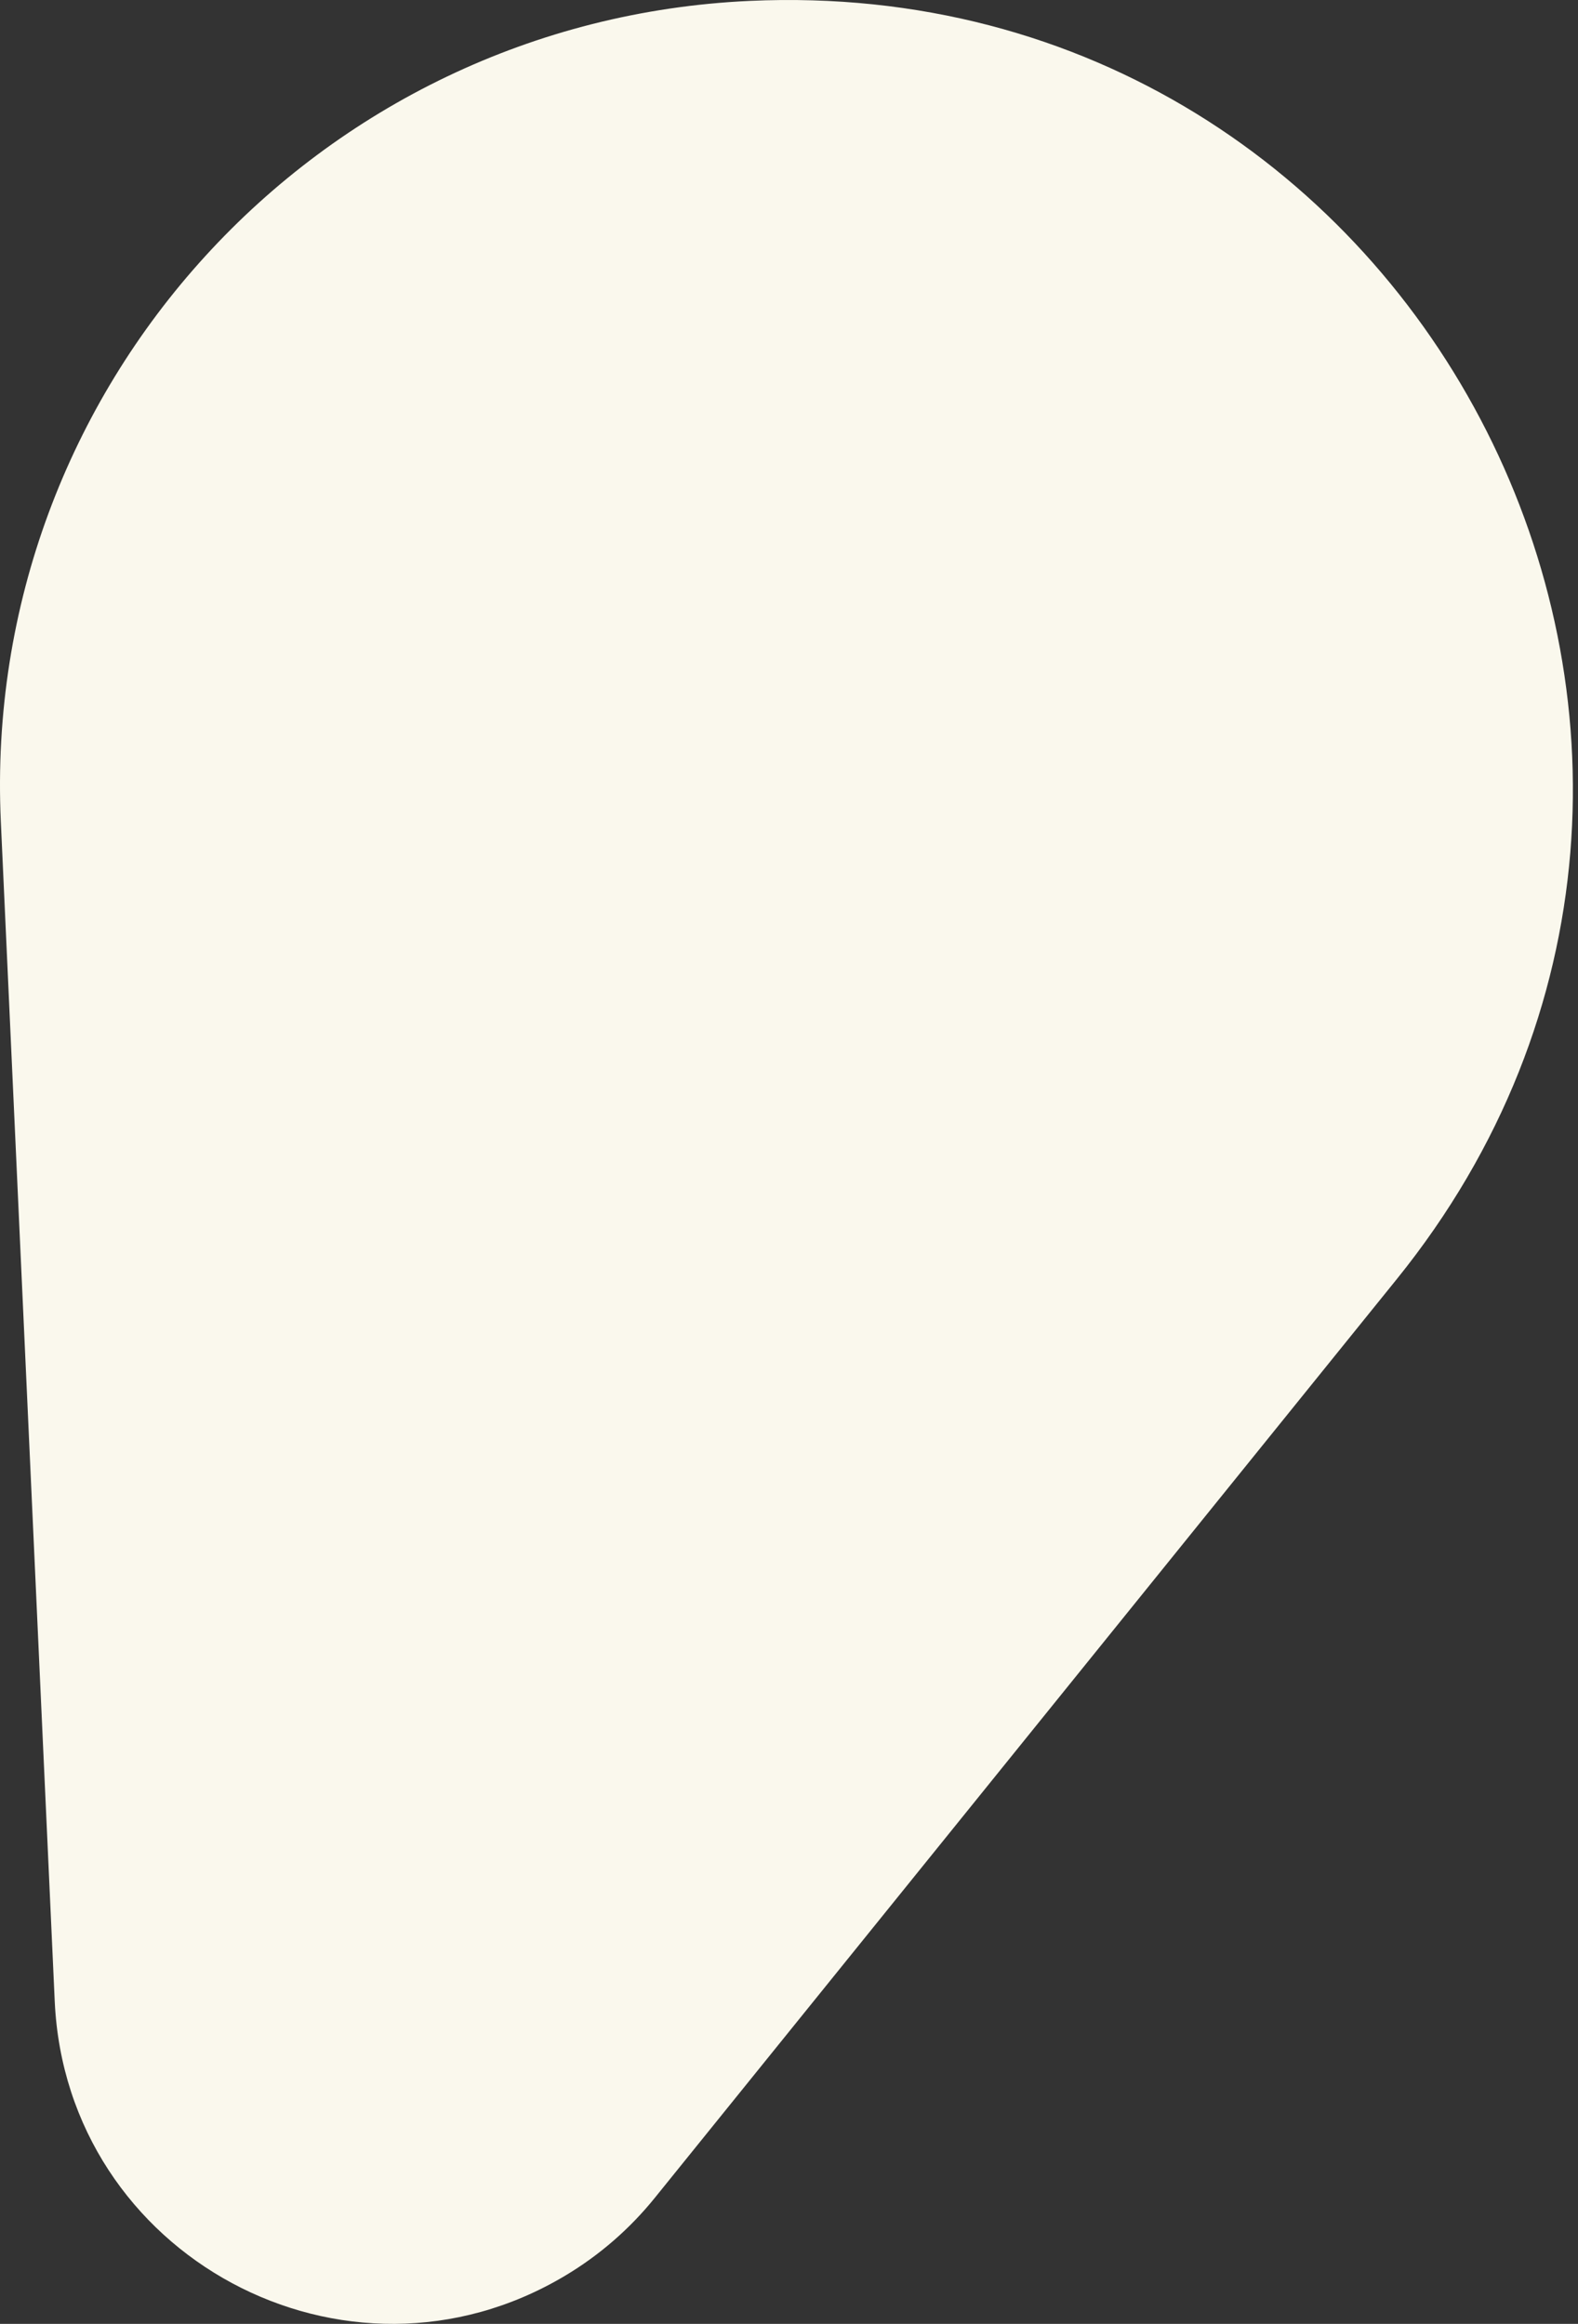 <svg width="275" height="405" viewBox="0 0 275 405" fill="none" xmlns="http://www.w3.org/2000/svg">
<rect x="0" y="0" width="275" height="405" fill="#333333" stroke="none"/>
<path d="M114.103 383.048C109.74 388.451 104.455 393.039 98.492 396.599C60.29 419.412 11.567 393.209 9.537 348.761L0.145 143.162C-3.305 67.631 55.128 3.605 130.659 0.155C248.556 -5.231 317.564 131.113 243.413 222.93L114.103 383.048Z" fill="#FAF8ED"/>
</svg>
